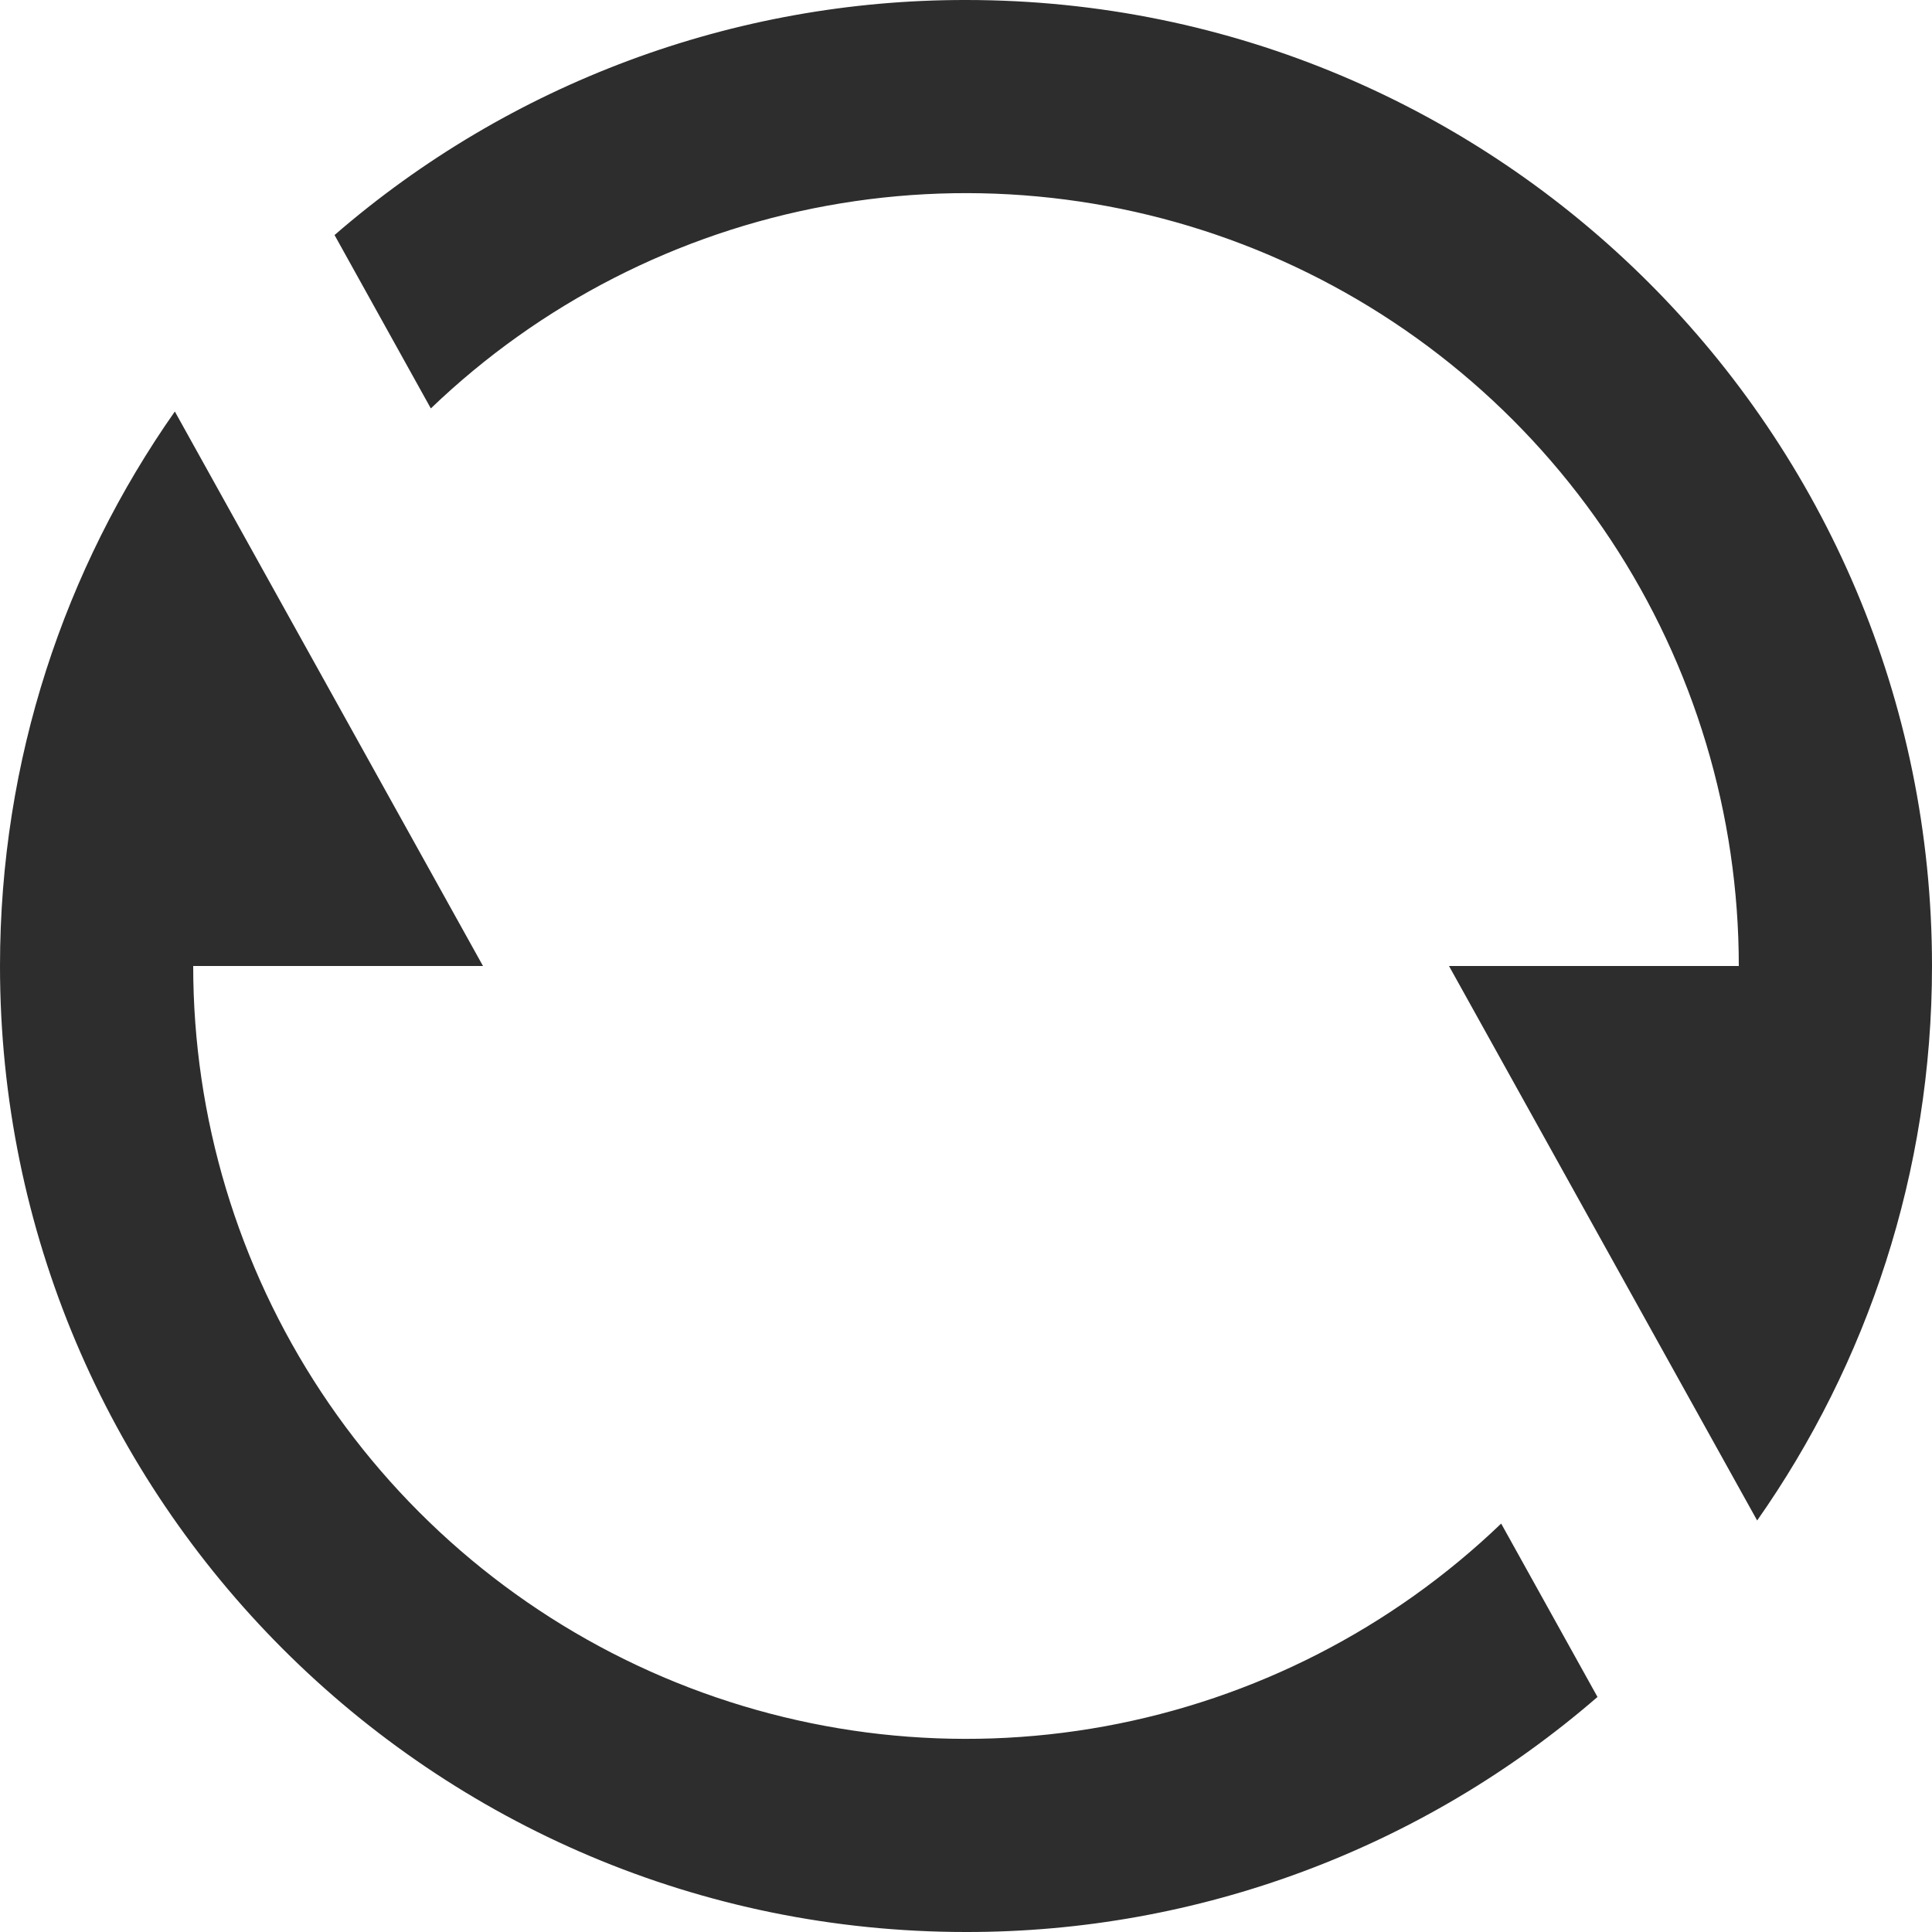 <svg width="50" height="50" viewBox="0 0 50 50" fill="none" xmlns="http://www.w3.org/2000/svg">
<path d="M8.658 6.083C13.194 2.152 18.997 -0.008 25 2.42566e-05C38.807 2.42566e-05 50 11.193 50 25C50 30.34 48.325 35.29 45.475 39.35L37.5 25H45C45 21.079 43.848 17.244 41.687 13.973C39.525 10.702 36.45 8.138 32.843 6.6C29.236 5.063 25.257 4.619 21.4 5.325C17.543 6.031 13.979 7.855 11.15 10.57L8.658 6.083ZM41.343 43.917C36.806 47.848 31.003 50.008 25 50C11.193 50 0 38.807 0 25C0 19.66 1.675 14.71 4.525 10.65L12.5 25H5C5 28.921 6.152 32.755 8.313 36.027C10.475 39.298 13.55 41.862 17.157 43.4C20.764 44.937 24.743 45.381 28.6 44.675C32.457 43.969 36.021 42.145 38.85 39.43L41.343 43.917Z" fill="#2D2D2D"/>
</svg>
